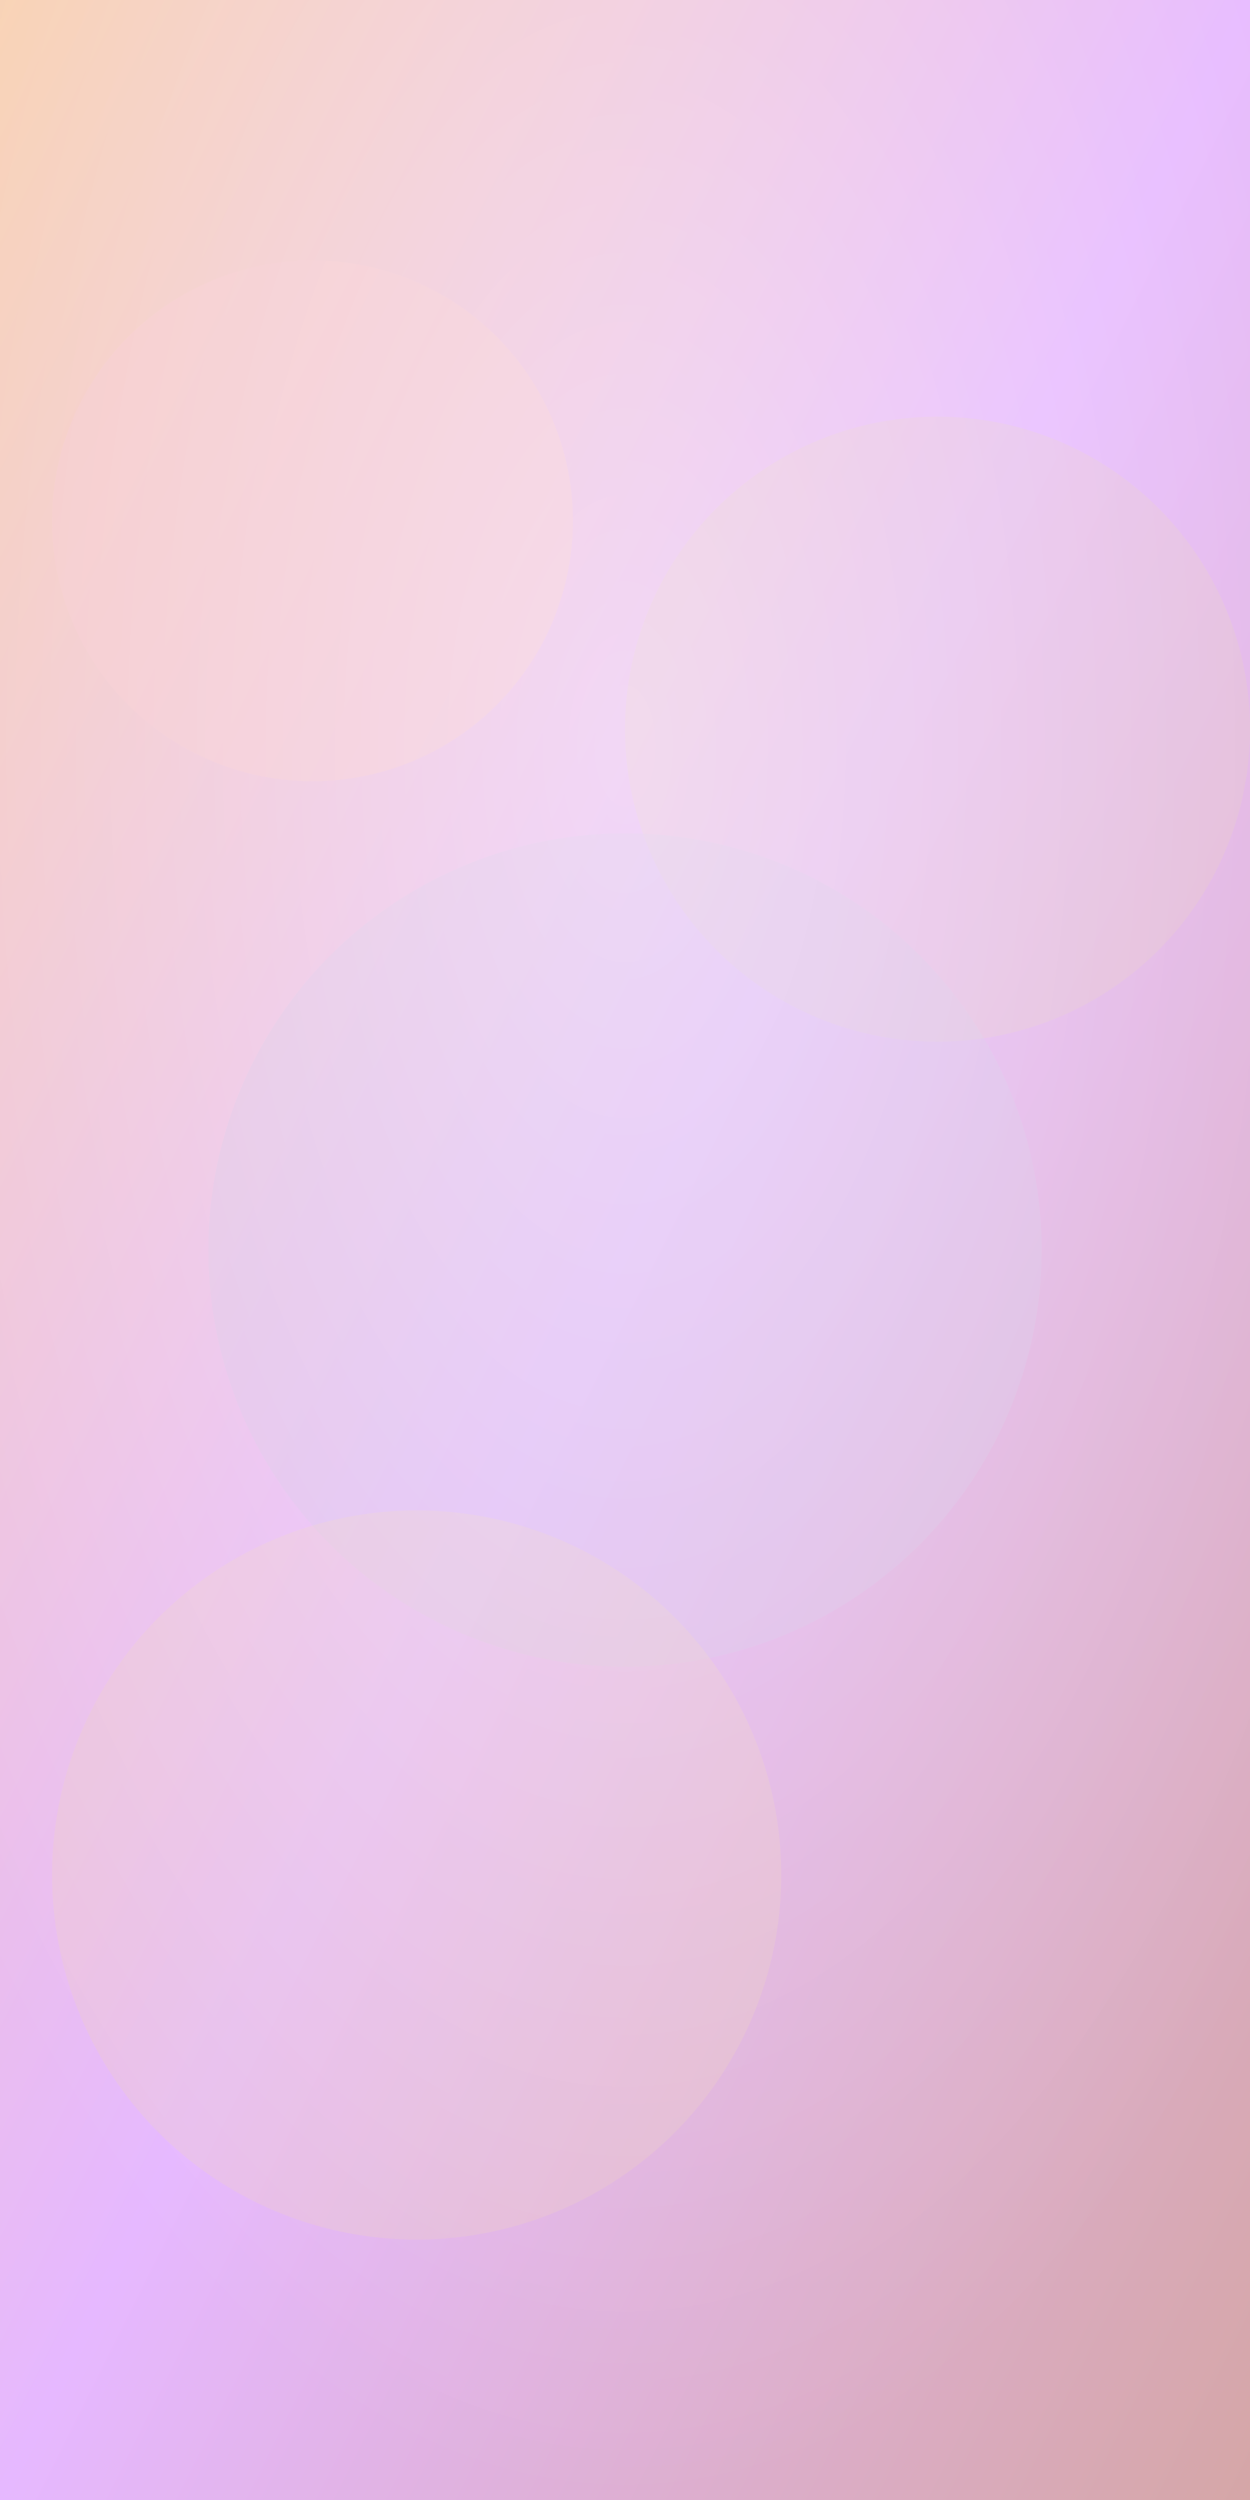 <svg width="1200" height="2400" viewBox="0 0 1200 2400" xmlns="http://www.w3.org/2000/svg">
  <defs>
    <linearGradient id="bg-gradient" x1="0%" y1="0%" x2="100%" y2="100%">
      <stop offset="0%" stop-color="#f8d0b0" />
      <stop offset="50%" stop-color="#e6b8ff" />
      <stop offset="100%" stop-color="#d5a6a6" />
    </linearGradient>
    <radialGradient id="overlay" cx="50%" cy="30%" r="70%" fx="50%" fy="30%">
      <stop offset="0%" stop-color="rgba(255, 255, 255, 0.4)" />
      <stop offset="100%" stop-color="rgba(255, 255, 255, 0)" />
    </radialGradient>
    <filter id="blur-filter">
      <feGaussianBlur stdDeviation="60" />
    </filter>
  </defs>
  
  <!-- Base Gradient Background -->
  <rect width="100%" height="100%" fill="url(#bg-gradient)" />
  
  <!-- Blurred Decorative Elements -->
  <circle cx="300" cy="500" r="250" fill="#f8c9d1" filter="url(#blur-filter)" opacity="0.7" />
  <circle cx="900" cy="700" r="300" fill="#e6d0b8" filter="url(#blur-filter)" opacity="0.5" />
  <circle cx="600" cy="1200" r="400" fill="#d5c6e6" filter="url(#blur-filter)" opacity="0.6" />
  <circle cx="400" cy="1800" r="350" fill="#f1d4b8" filter="url(#blur-filter)" opacity="0.5" />
  
  <!-- Overlay to add subtle lighting -->
  <rect width="100%" height="100%" fill="url(#overlay)" />
</svg>